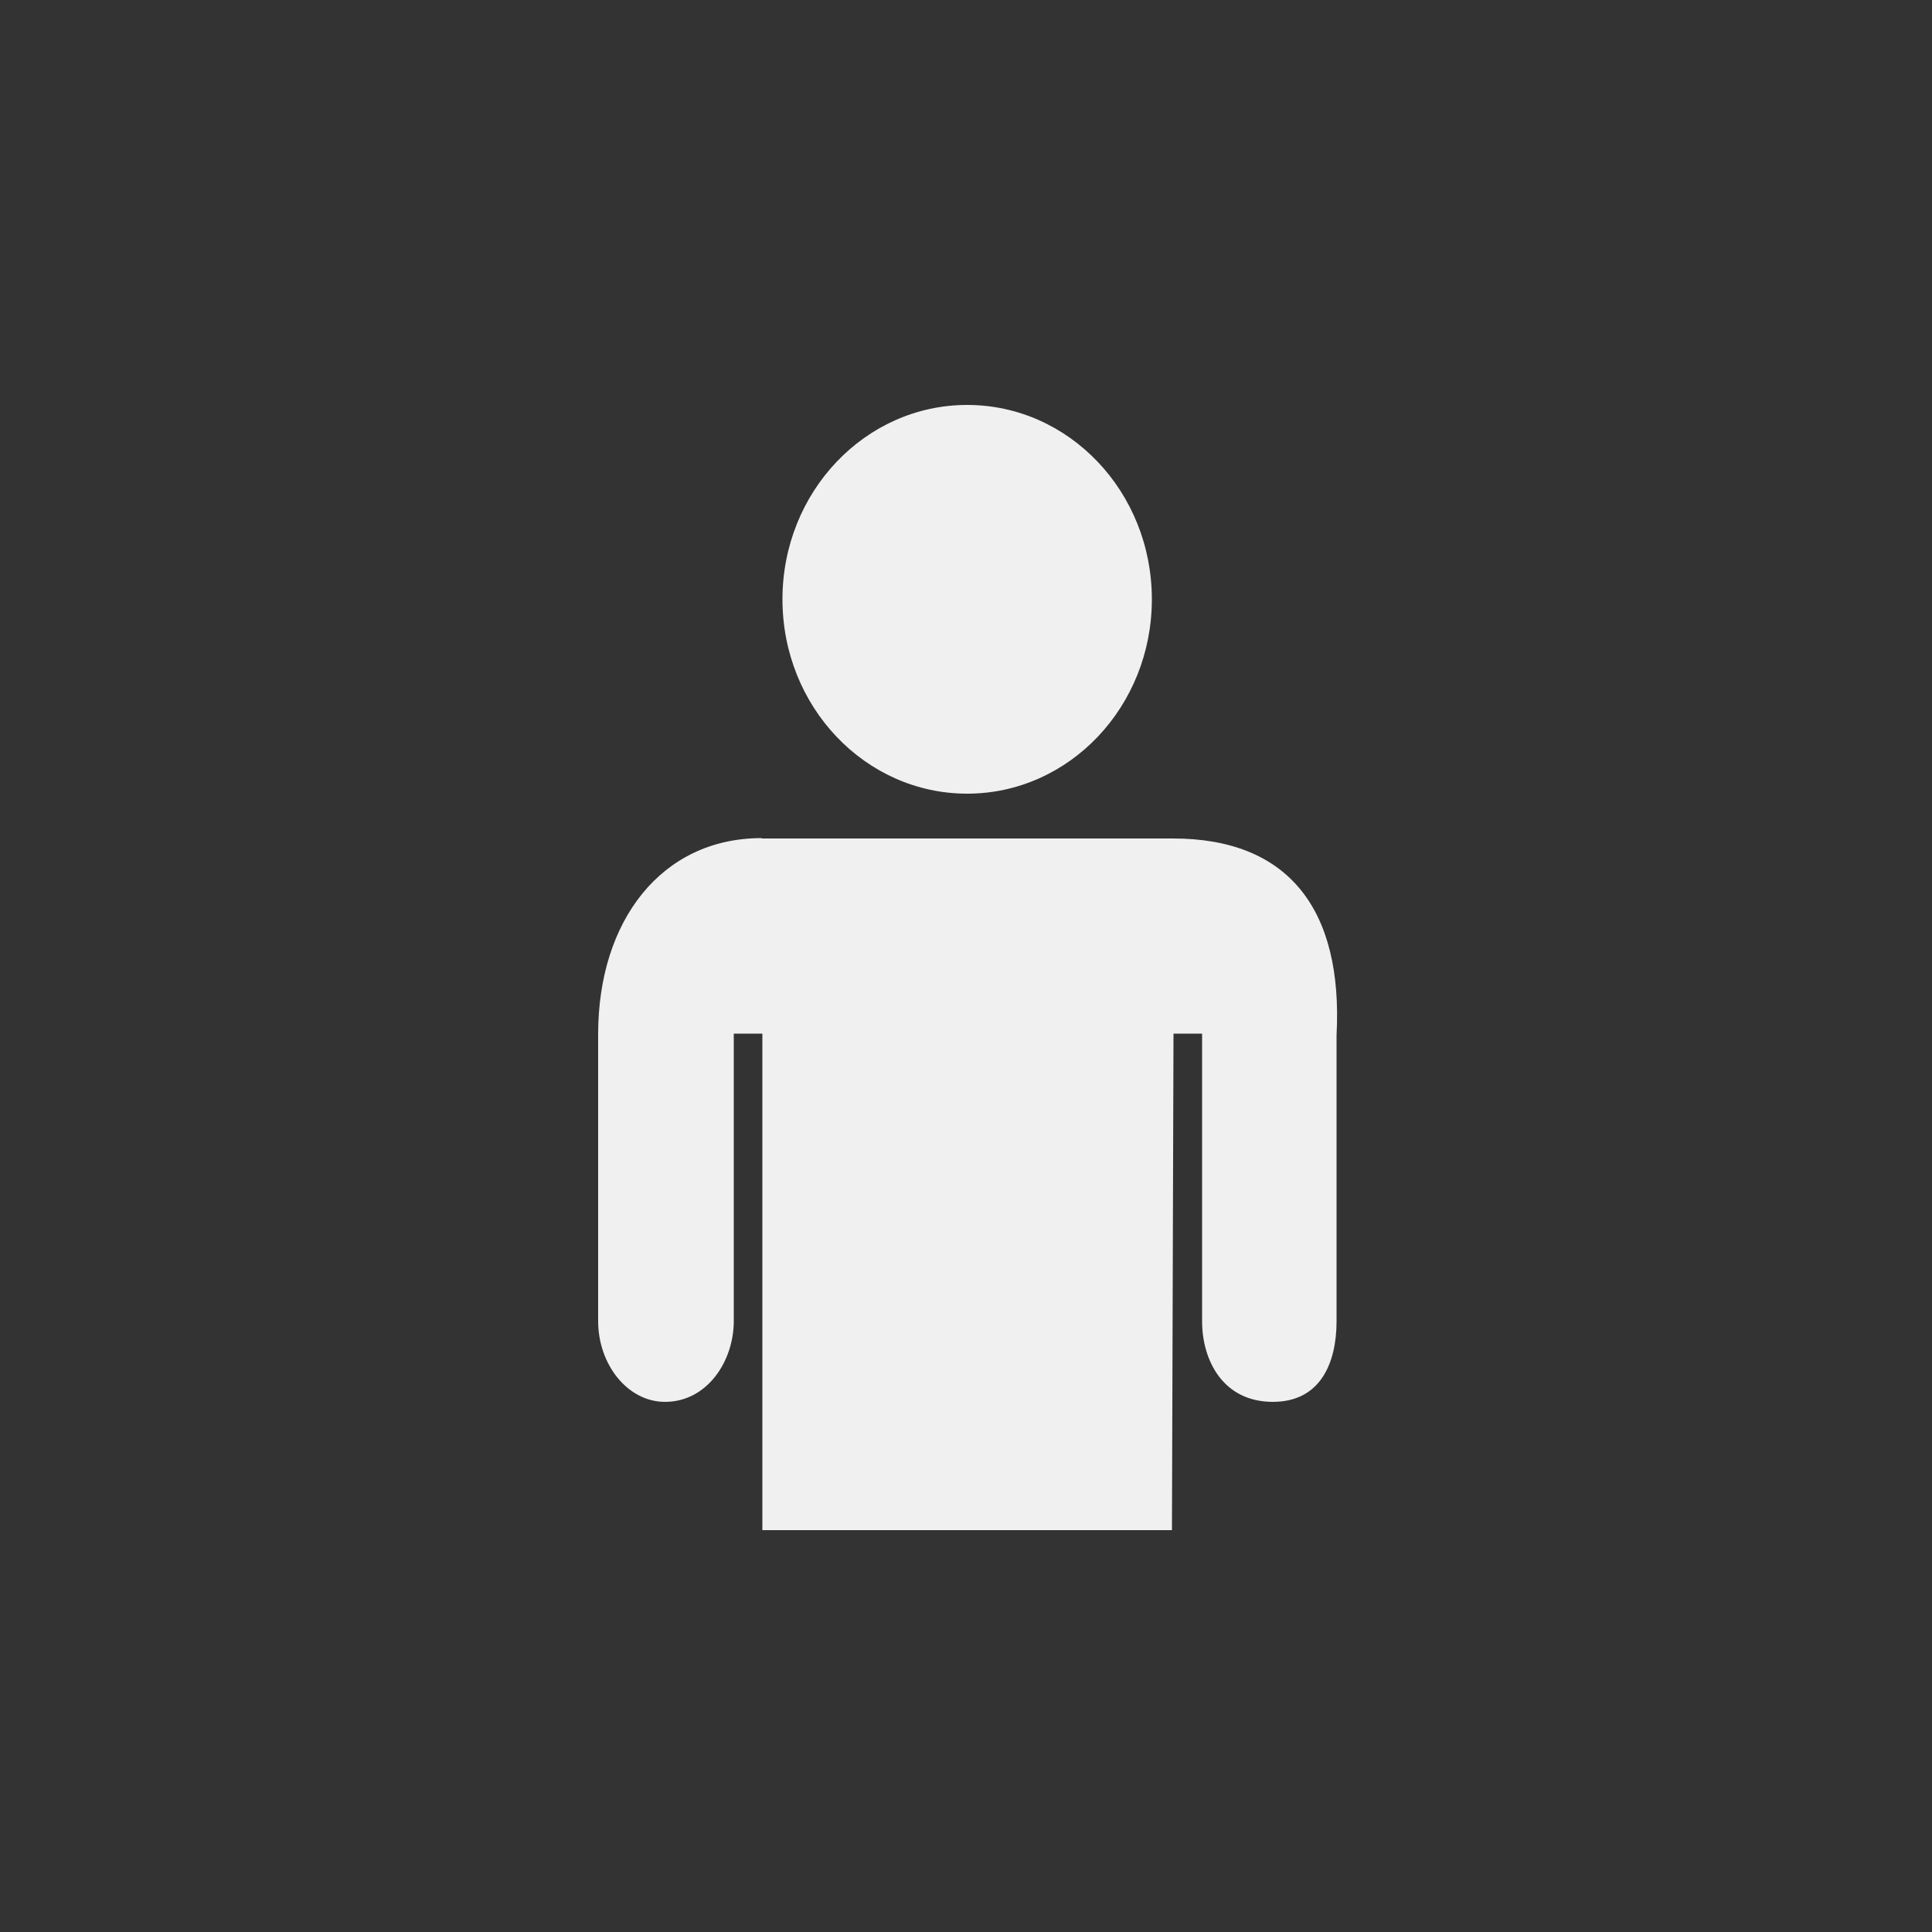 <?xml version="1.0" encoding="UTF-8"?>
<!DOCTYPE svg PUBLIC "-//W3C//DTD SVG 1.1//EN" "http://www.w3.org/Graphics/SVG/1.1/DTD/svg11.dtd">
<!-- Creator: CorelDRAW X5 -->
<svg xmlns="http://www.w3.org/2000/svg" xml:space="preserve" width="50mm" height="50mm" style="shape-rendering:geometricPrecision; text-rendering:geometricPrecision; image-rendering:optimizeQuality; fill-rule:evenodd; clip-rule:evenodd"
viewBox="0 0 5000 5000"
 xmlns:xlink="http://www.w3.org/1999/xlink">
 <rect x="0" y="0" width="5000" height="5000" fill="#333333" stroke="none"/>
 <defs>
  <style type="text/css">
   <![CDATA[
    .fil0 {fill:none}
    .fil1 {fill:#F0F0F0}
   ]]>
  </style>
 </defs>
 <g id="Layer_x0020_1">
  <g id="_228721384">
   <rect class="fil0" x="8" y="8" width="4992" height="4992"/>
   <g>
    <path class="fil1" d="M1972 2170l1064 0c299,0 440,184 423,509l0 740c0,109 -42,209 -165,209 -127,0 -183,-105 -183,-209l0 -744 -74 0 -4 1285 -1060 0 0 -1285 -74 0 0 744c0,104 -69,209 -178,209 -97,0 -173,-97 -173,-209l0 -743c0,-293 164,-507 423,-507z"/>
    <ellipse class="fil1" cx="2503" cy="1551" rx="478" ry="503"/>
   </g>
  </g>
 </g>
</svg>
